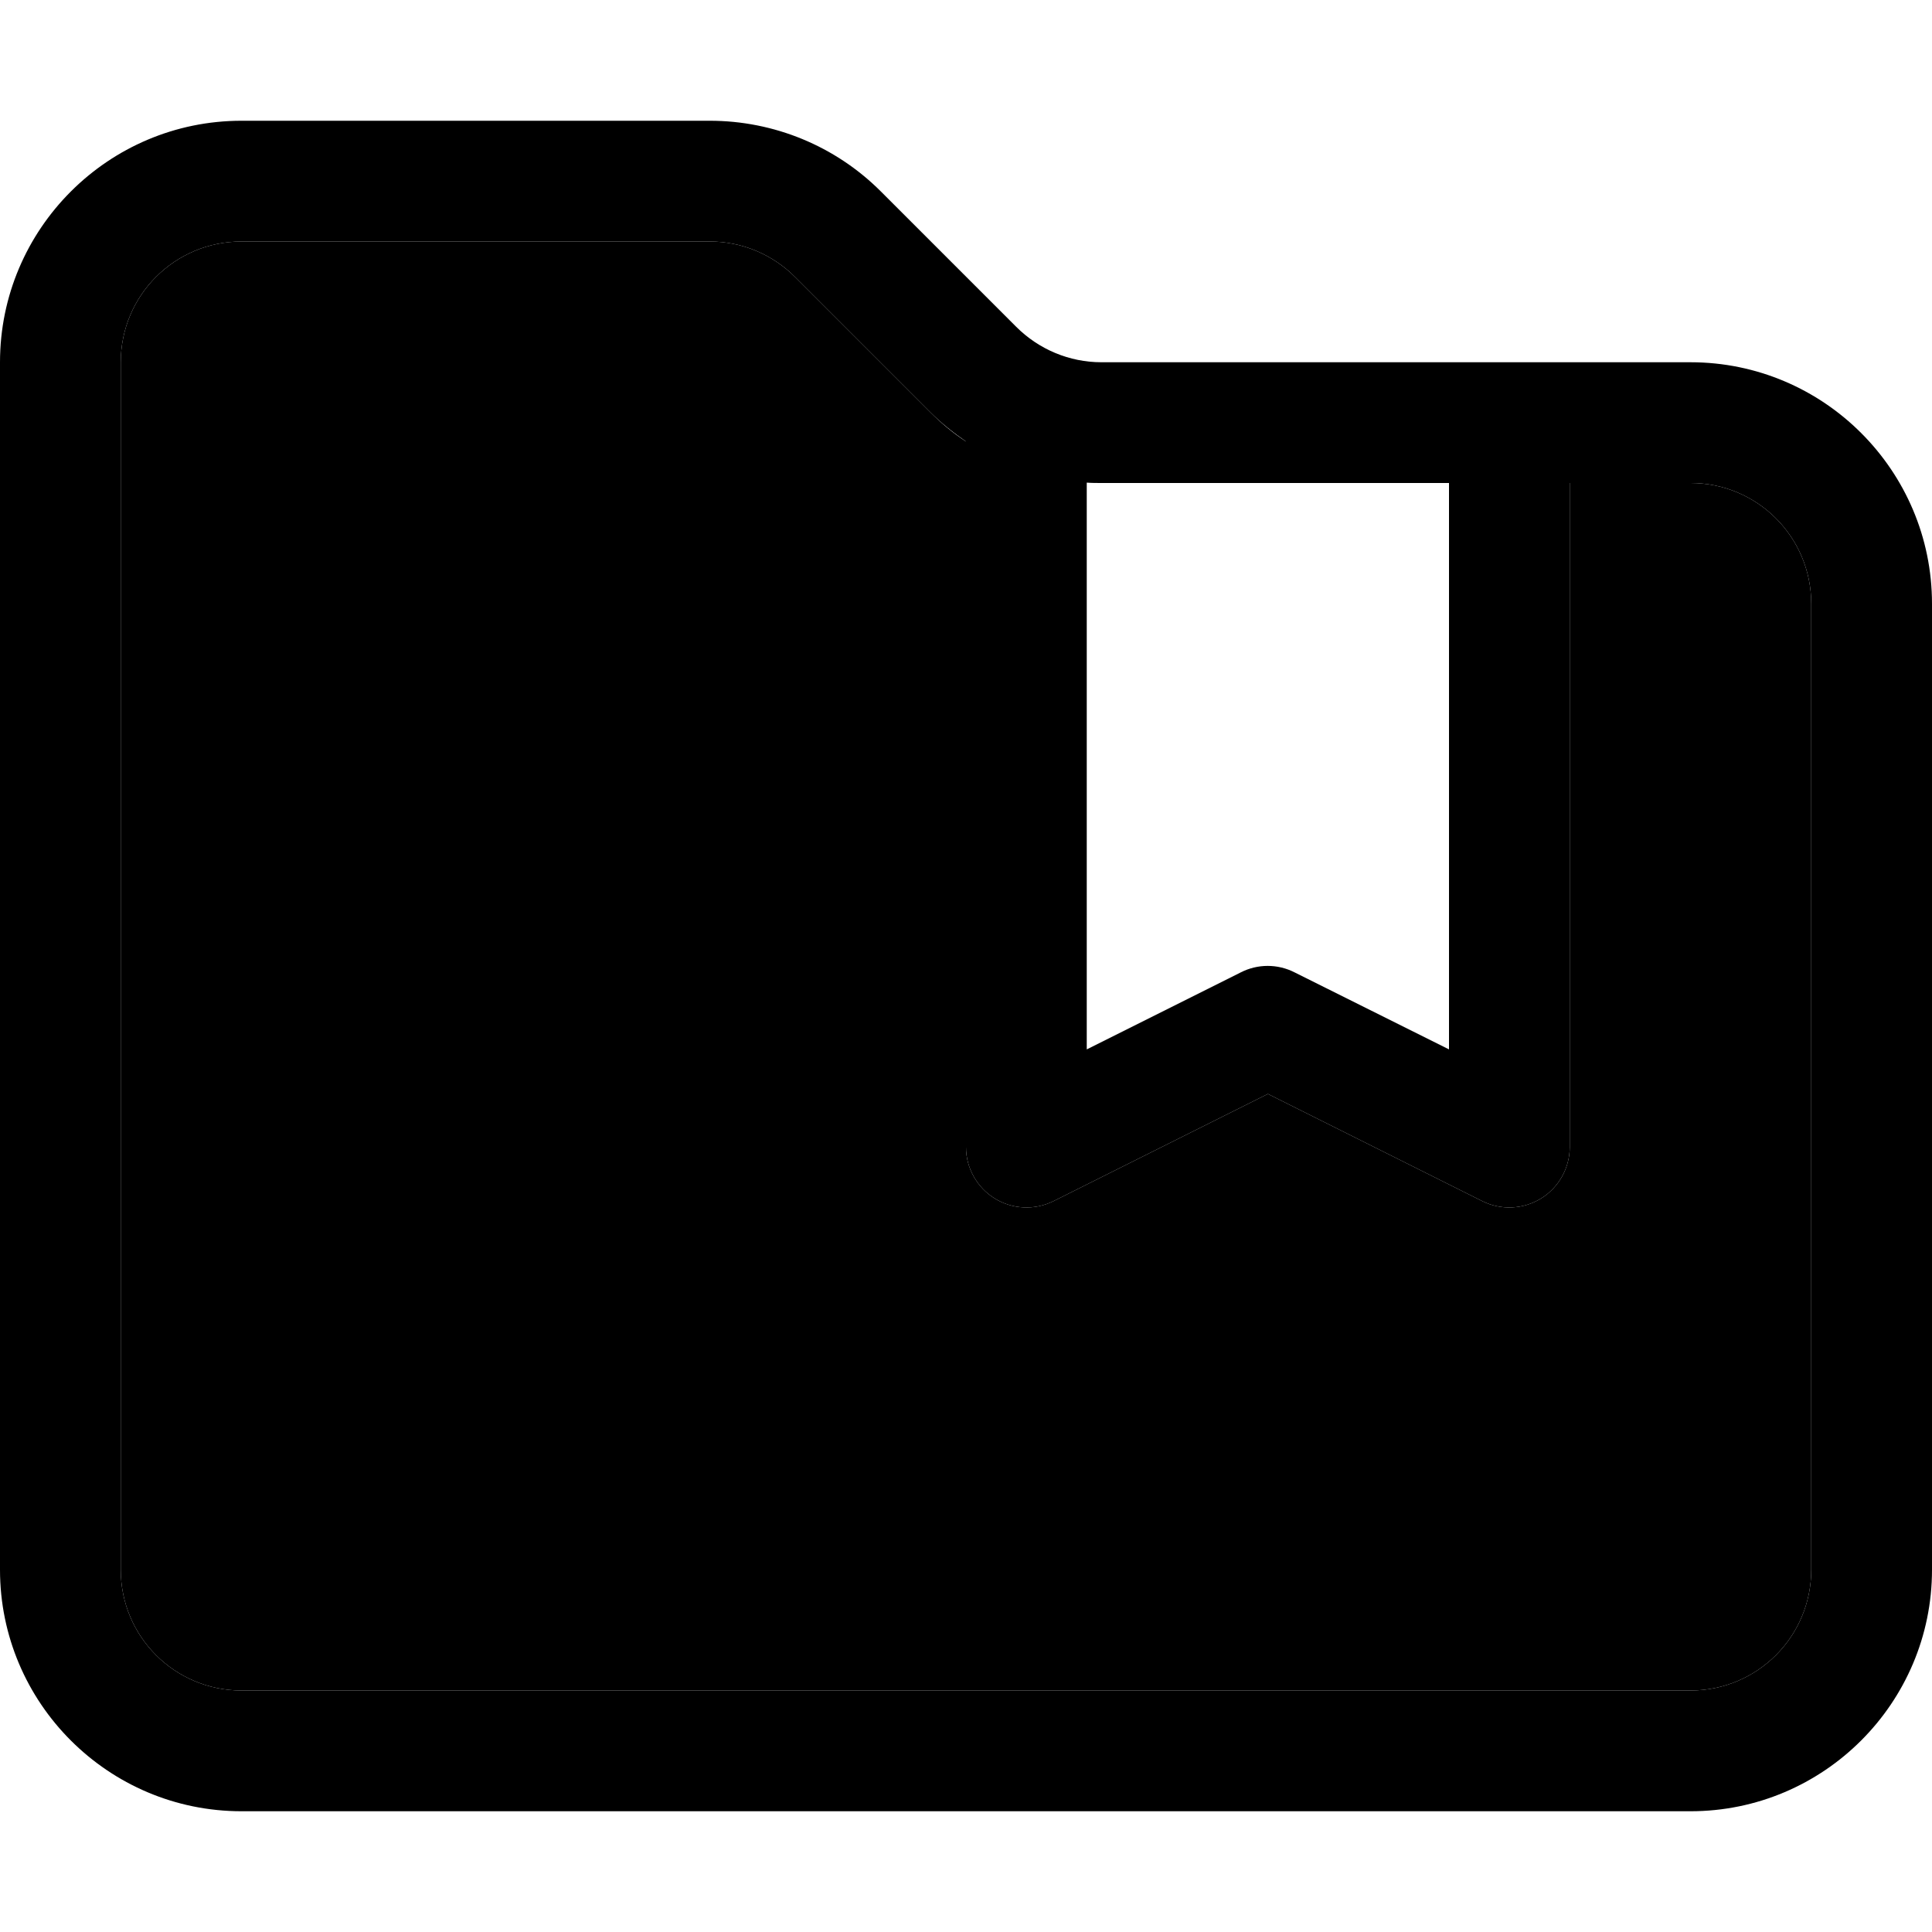 <svg xmlns="http://www.w3.org/2000/svg" width="24" height="24" viewBox="0 0 512 512">
    <path class="pr-icon-duotone-secondary" d="M32 96c0-17.7 14.3-32 32-32l124.1 0c8.5 0 16.6 3.4 22.6 9.4l35.9 35.9c2.9 2.9 6 5.5 9.4 7.7l0 187c0 5.5 2.9 10.7 7.6 13.6s10.6 3.2 15.6 .7L336 289.9l56.8 28.4c5 2.5 10.9 2.2 15.6-.7s7.6-8.1 7.6-13.6l0-176 32 0c17.7 0 32 14.3 32 32l0 256c0 17.7-14.3 32-32 32L64 448c-17.7 0-32-14.3-32-32L32 96z"/>
    <path class="pr-icon-duotone-primary" d="M32 96l0 320c0 17.7 14.3 32 32 32l384 0c17.7 0 32-14.3 32-32l0-256c0-17.7-14.3-32-32-32l-32 0 0 176c0 5.5-2.9 10.7-7.6 13.6s-10.6 3.2-15.6 .7L336 289.9l-56.8 28.4c-5 2.5-10.9 2.2-15.6-.7s-7.6-8.1-7.6-13.6l0-187c-3.3-2.3-6.5-4.8-9.4-7.7L210.7 73.4c-6-6-14.1-9.4-22.6-9.4L64 64C46.3 64 32 78.3 32 96zm352 32l-92.1 0c-1.3 0-2.6 0-3.9-.1l0 150.2 40.8-20.4c4.5-2.3 9.8-2.3 14.3 0L384 278.1 384 128zm16-32l48 0c35.3 0 64 28.7 64 64l0 256c0 35.3-28.7 64-64 64L64 480c-35.3 0-64-28.7-64-64L0 96C0 60.7 28.7 32 64 32l124.1 0c17 0 33.3 6.7 45.3 18.7l35.9 35.9c6 6 14.1 9.4 22.6 9.4L400 96z"/>
</svg>